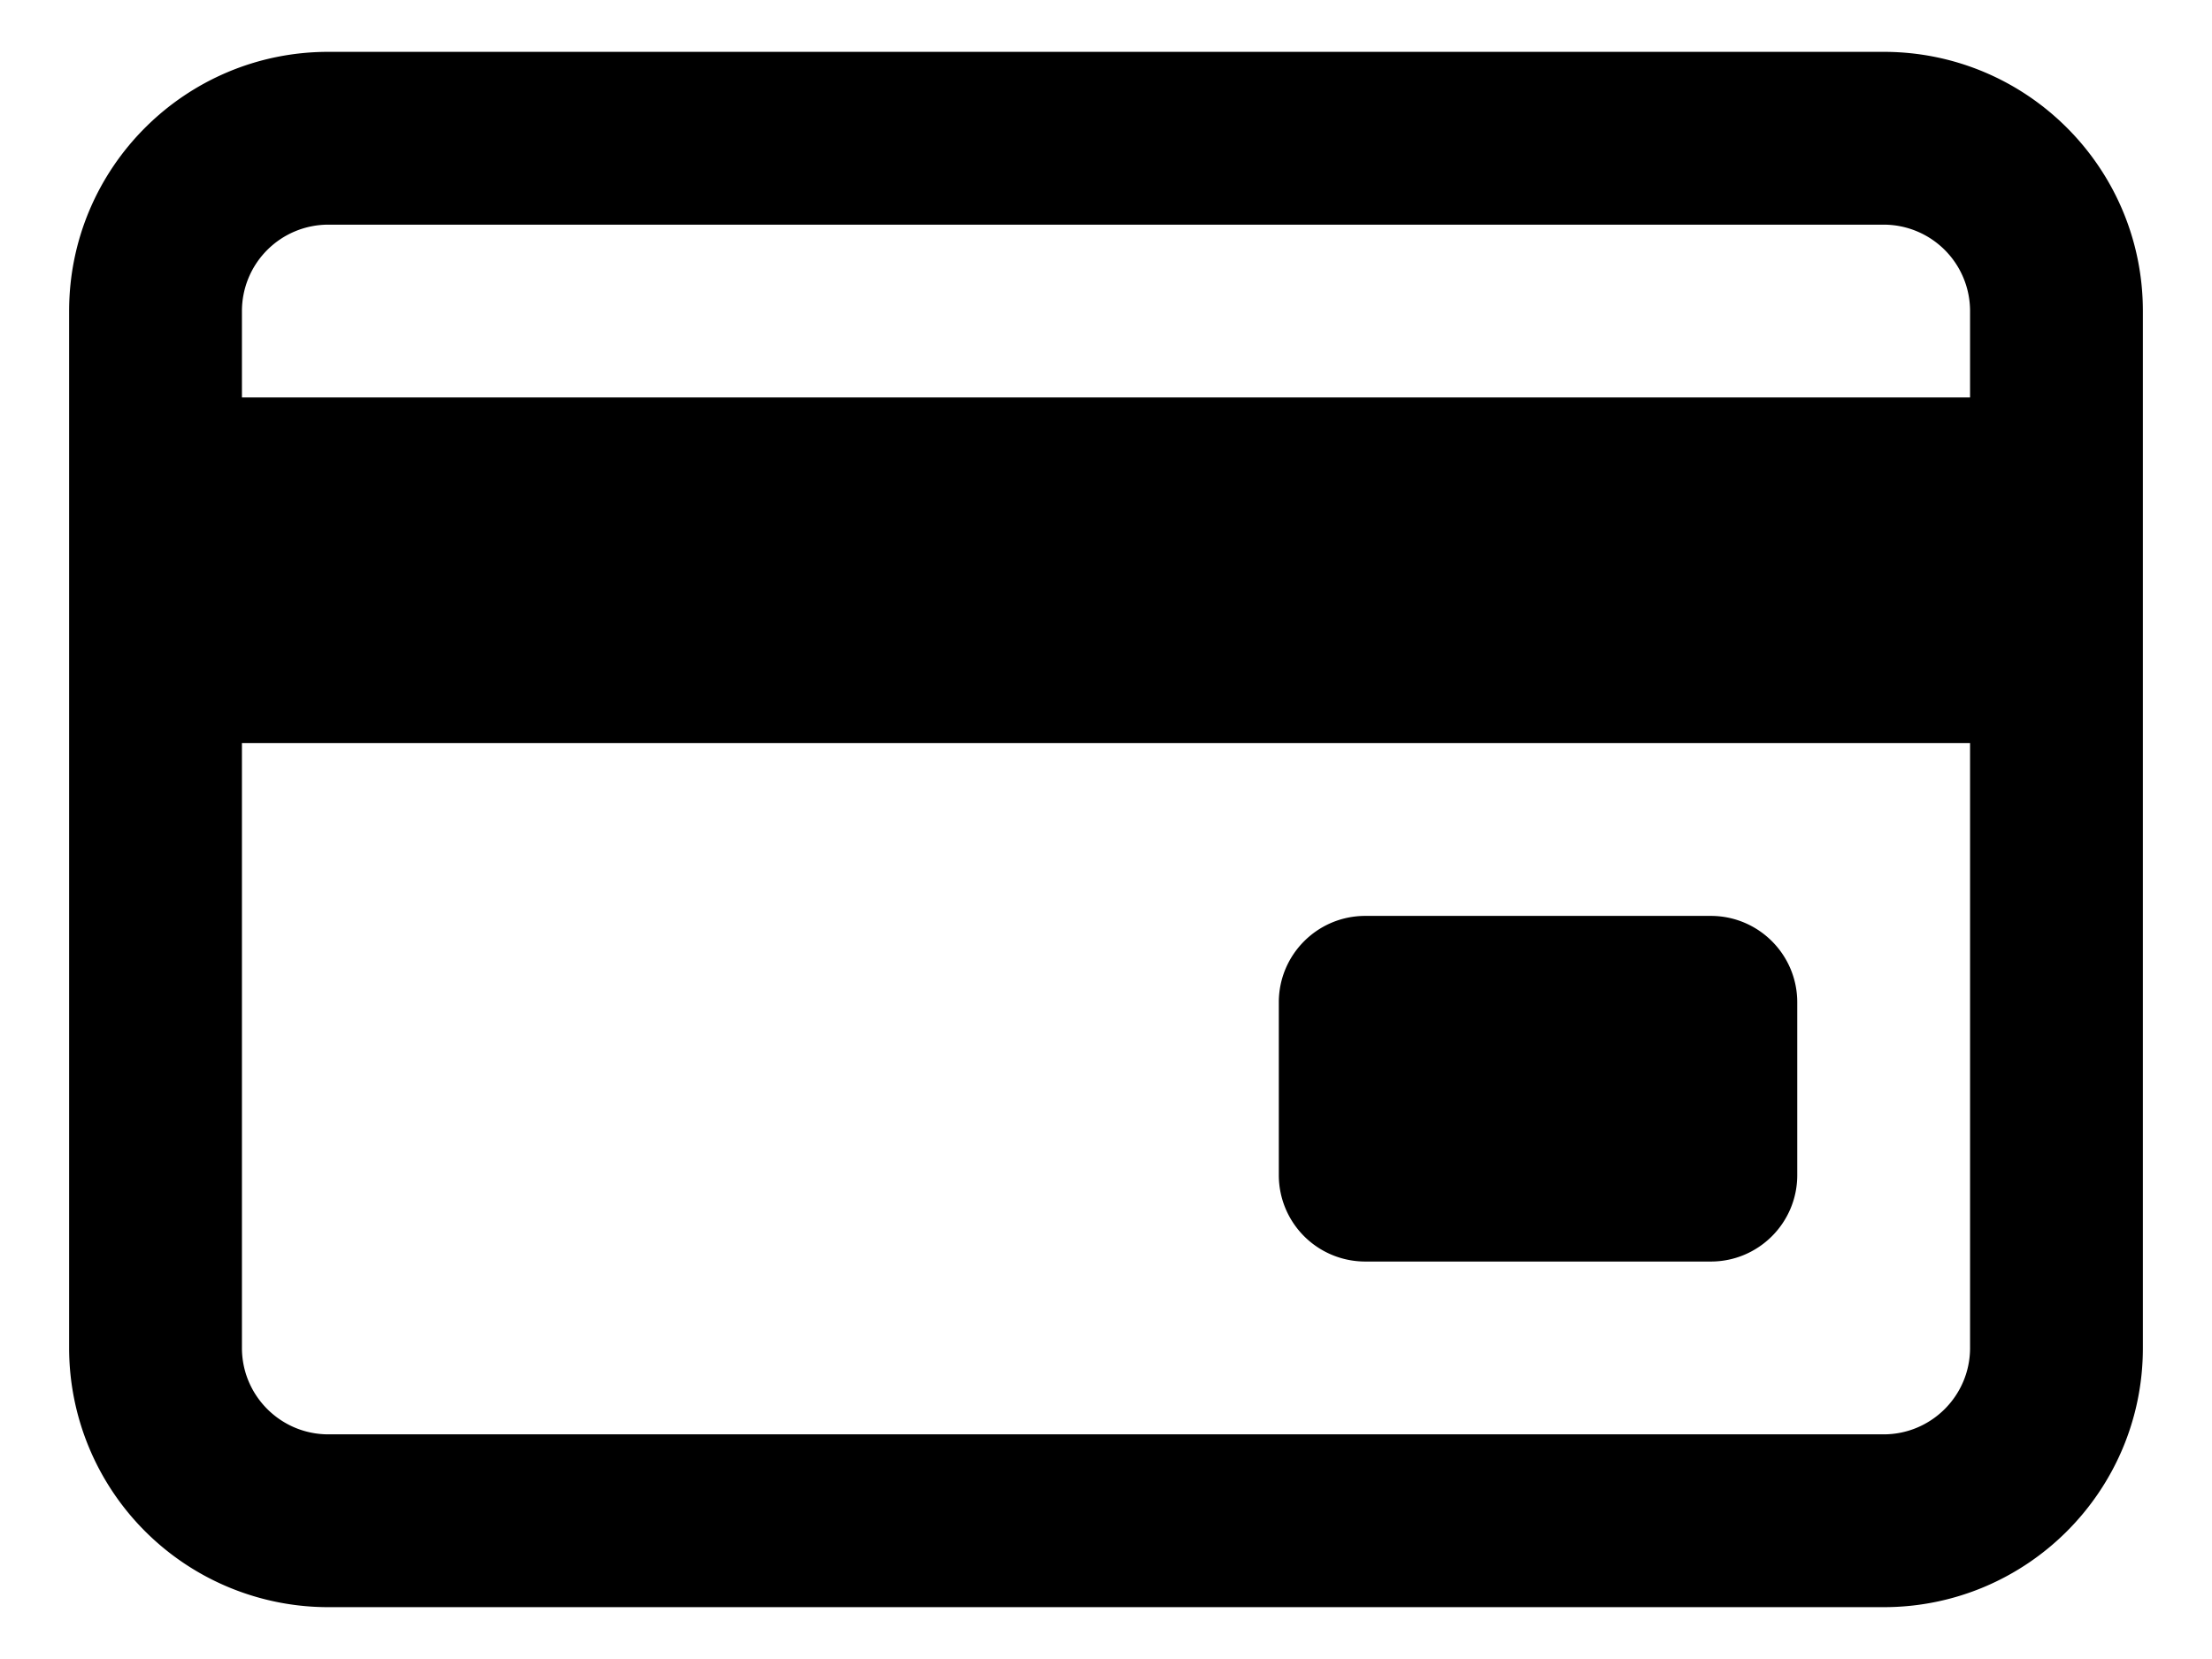 <svg width="16" height="12" xmlns="http://www.w3.org/2000/svg" xmlns:xlink="http://www.w3.org/1999/xlink"><defs><path d="M4.375 4.375h11.25c1.036 0 1.875.84 1.875 1.875v7.5c0 1.036-.84 1.875-1.875 1.875H4.375A1.875 1.875 0 012.5 13.75v-7.5c0-1.036.84-1.875 1.875-1.875zm0 1.25a.625.625 0 00-.625.625v7.5c0 .345.28.625.625.625h11.25c.345 0 .625-.28.625-.625v-7.5a.625.625 0 00-.625-.625H4.375zm7.5 5h2.5c.345 0 .625.28.625.625v1.25c0 .345-.28.625-.625.625h-2.5a.625.625 0 01-.625-.625v-1.25c0-.345.28-.625.625-.625zM3.75 6.875h12.5v2.5H3.75v-2.5z" id="a"/></defs><use xlink:href="#a" transform="translate(-2 -4)"/></svg>